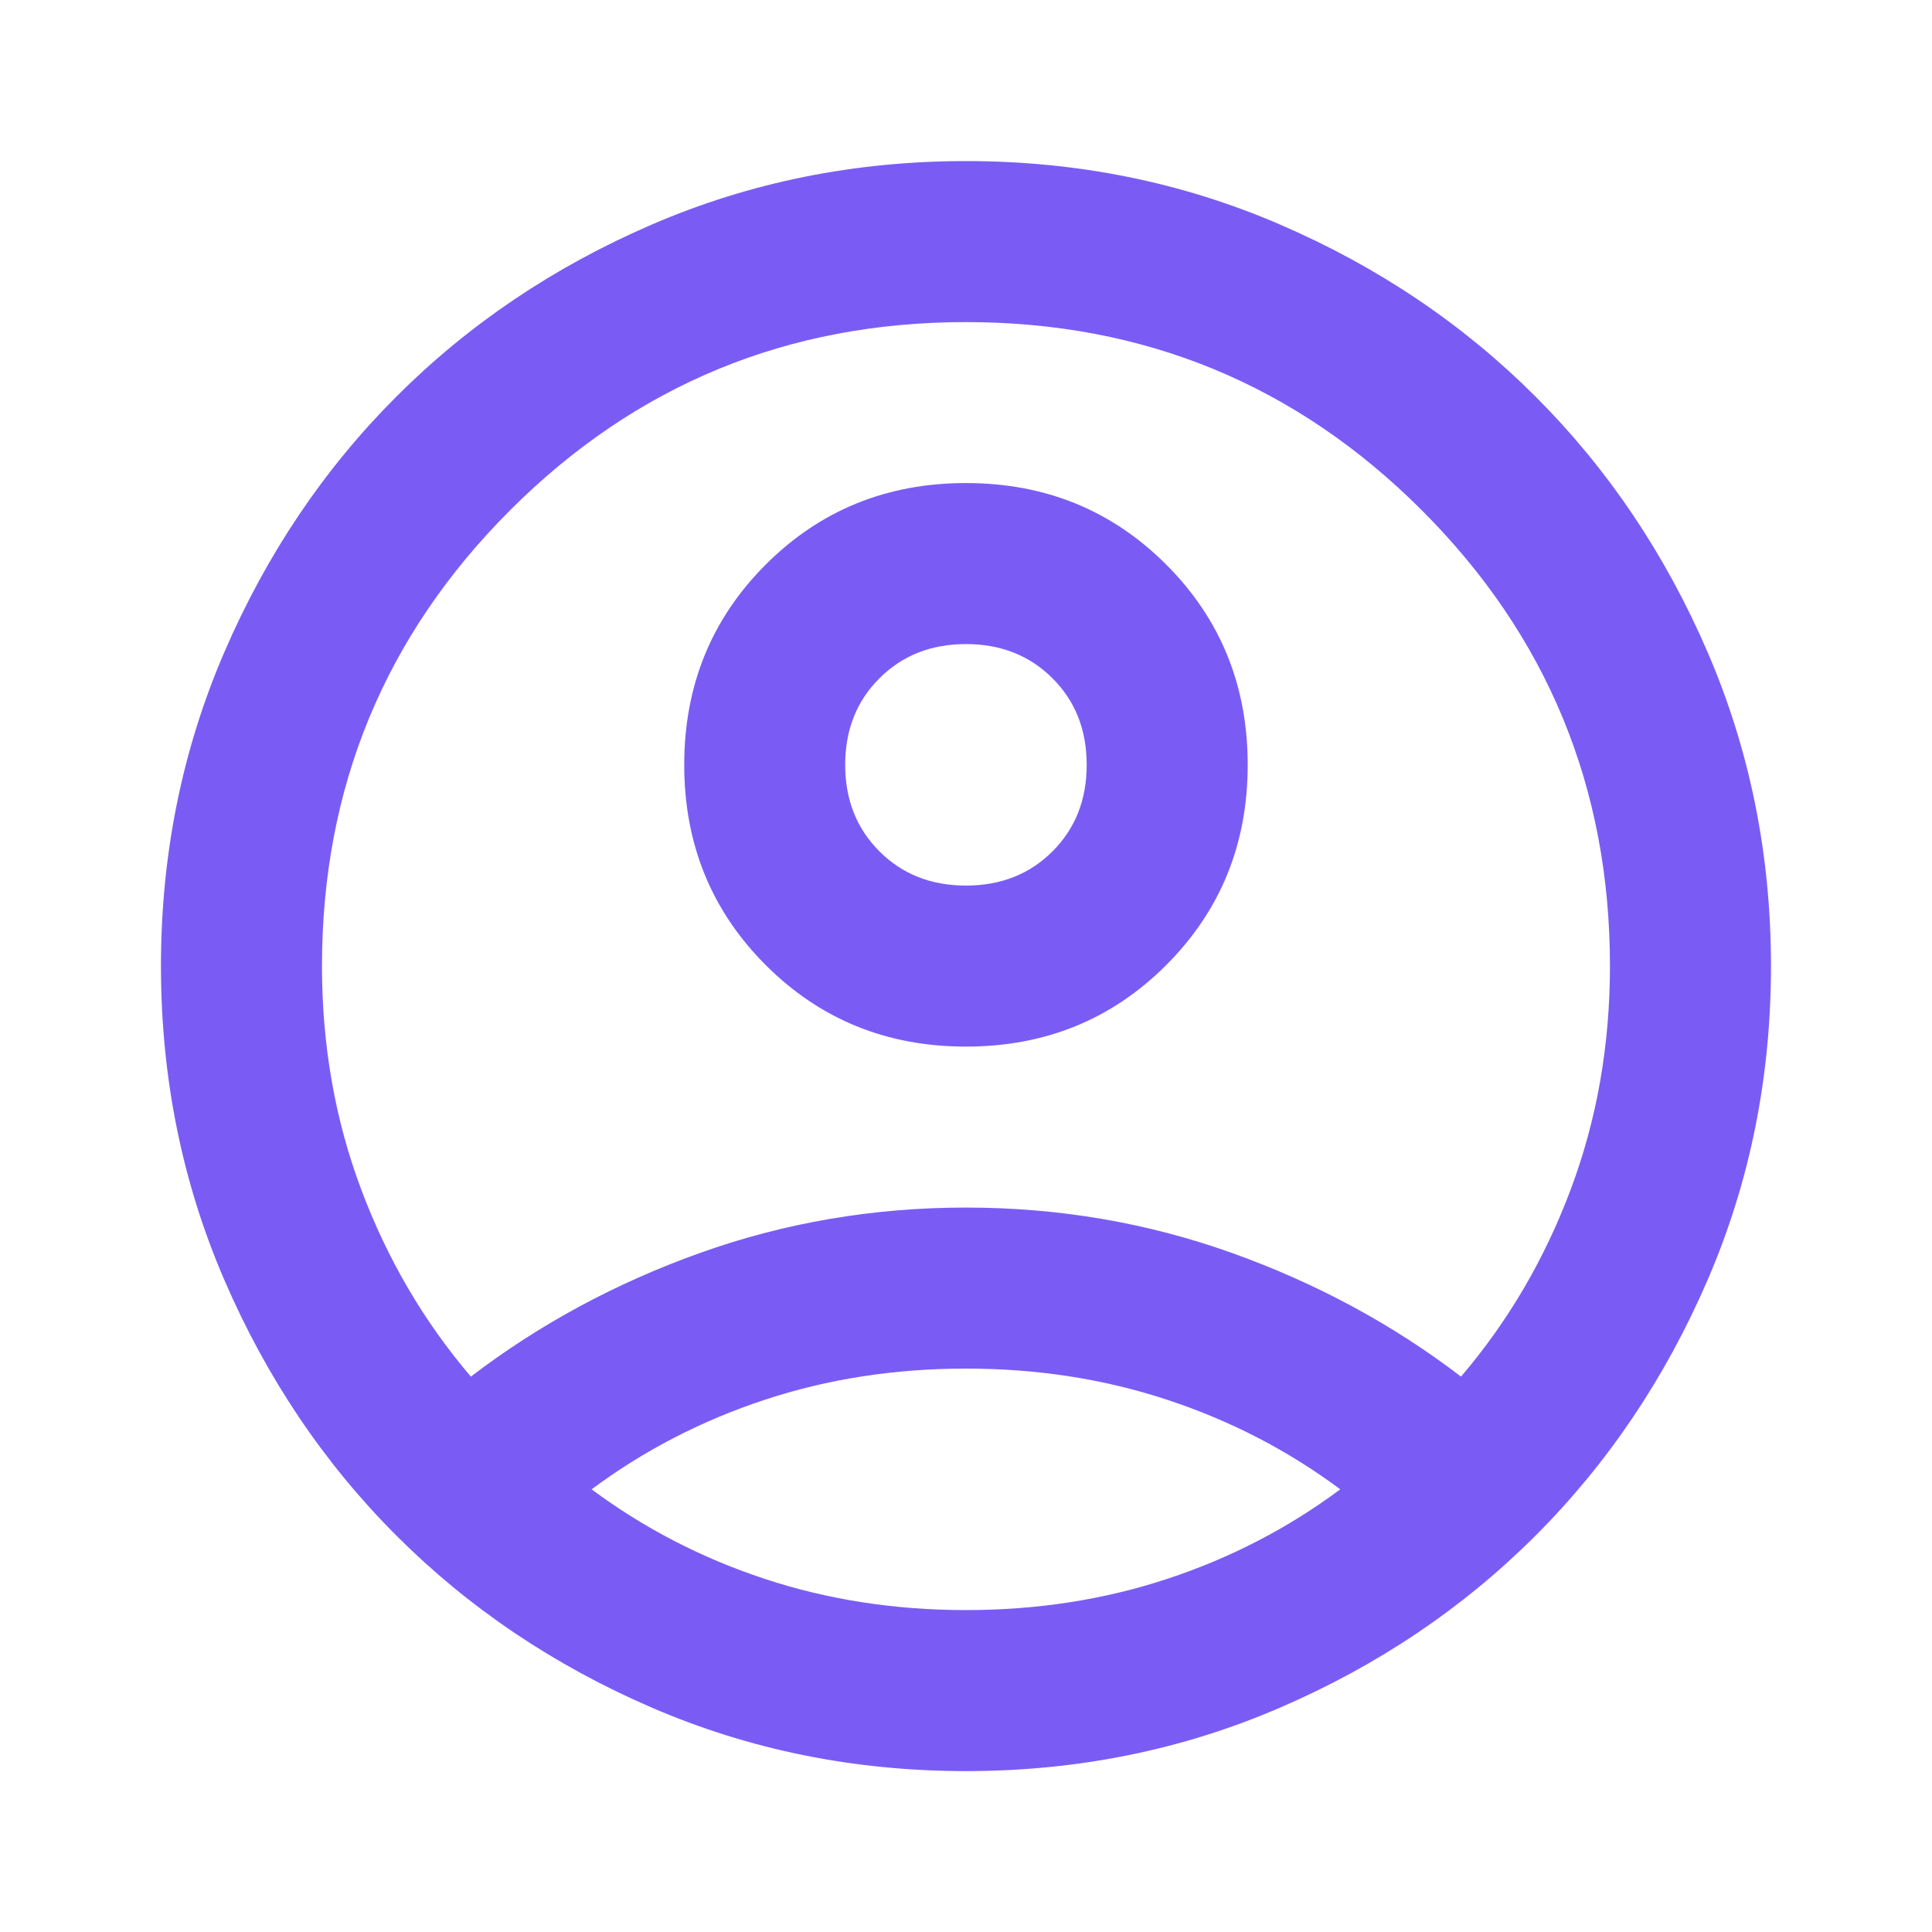 <svg width="32" height="32" viewBox="0 0 32 32" fill="none" xmlns="http://www.w3.org/2000/svg">
<mask id="mask0_666_4878" style="mask-type:alpha" maskUnits="userSpaceOnUse" x="0" y="0" width="32" height="32">
<rect width="32" height="32" fill="#D9D9D9"/>
</mask>
<g mask="url(#mask0_666_4878)">
<path d="M7.799 22.801C8.933 21.935 10.199 21.251 11.599 20.751C12.999 20.251 14.466 20.001 15.999 20.001C17.533 20.001 18.999 20.251 20.399 20.751C21.799 21.251 23.066 21.935 24.199 22.801C24.977 21.89 25.583 20.857 26.016 19.701C26.449 18.546 26.666 17.312 26.666 16.001C26.666 13.046 25.627 10.529 23.549 8.451C21.472 6.374 18.955 5.335 15.999 5.335C13.044 5.335 10.527 6.374 8.449 8.451C6.372 10.529 5.333 13.046 5.333 16.001C5.333 17.312 5.549 18.546 5.983 19.701C6.416 20.857 7.022 21.89 7.799 22.801ZM15.999 17.335C14.688 17.335 13.583 16.885 12.683 15.985C11.783 15.085 11.333 13.979 11.333 12.668C11.333 11.357 11.783 10.251 12.683 9.351C13.583 8.451 14.688 8.001 15.999 8.001C17.311 8.001 18.416 8.451 19.316 9.351C20.216 10.251 20.666 11.357 20.666 12.668C20.666 13.979 20.216 15.085 19.316 15.985C18.416 16.885 17.311 17.335 15.999 17.335ZM15.999 29.335C14.155 29.335 12.422 28.985 10.799 28.285C9.177 27.585 7.766 26.635 6.566 25.435C5.366 24.235 4.416 22.823 3.716 21.201C3.016 19.579 2.666 17.846 2.666 16.001C2.666 14.157 3.016 12.424 3.716 10.801C4.416 9.179 5.366 7.768 6.566 6.568C7.766 5.368 9.177 4.418 10.799 3.718C12.422 3.018 14.155 2.668 15.999 2.668C17.844 2.668 19.577 3.018 21.199 3.718C22.822 4.418 24.233 5.368 25.433 6.568C26.633 7.768 27.583 9.179 28.283 10.801C28.983 12.424 29.333 14.157 29.333 16.001C29.333 17.846 28.983 19.579 28.283 21.201C27.583 22.823 26.633 24.235 25.433 25.435C24.233 26.635 22.822 27.585 21.199 28.285C19.577 28.985 17.844 29.335 15.999 29.335ZM15.999 26.668C17.177 26.668 18.288 26.496 19.333 26.151C20.377 25.807 21.333 25.312 22.199 24.668C21.333 24.023 20.377 23.529 19.333 23.185C18.288 22.84 17.177 22.668 15.999 22.668C14.822 22.668 13.71 22.84 12.666 23.185C11.622 23.529 10.666 24.023 9.799 24.668C10.666 25.312 11.622 25.807 12.666 26.151C13.71 26.496 14.822 26.668 15.999 26.668ZM15.999 14.668C16.577 14.668 17.055 14.479 17.433 14.101C17.811 13.723 17.999 13.246 17.999 12.668C17.999 12.09 17.811 11.612 17.433 11.235C17.055 10.857 16.577 10.668 15.999 10.668C15.422 10.668 14.944 10.857 14.566 11.235C14.188 11.612 13.999 12.09 13.999 12.668C13.999 13.246 14.188 13.723 14.566 14.101C14.944 14.479 15.422 14.668 15.999 14.668Z" fill="#7A5CF5"/>
</g>
</svg>
